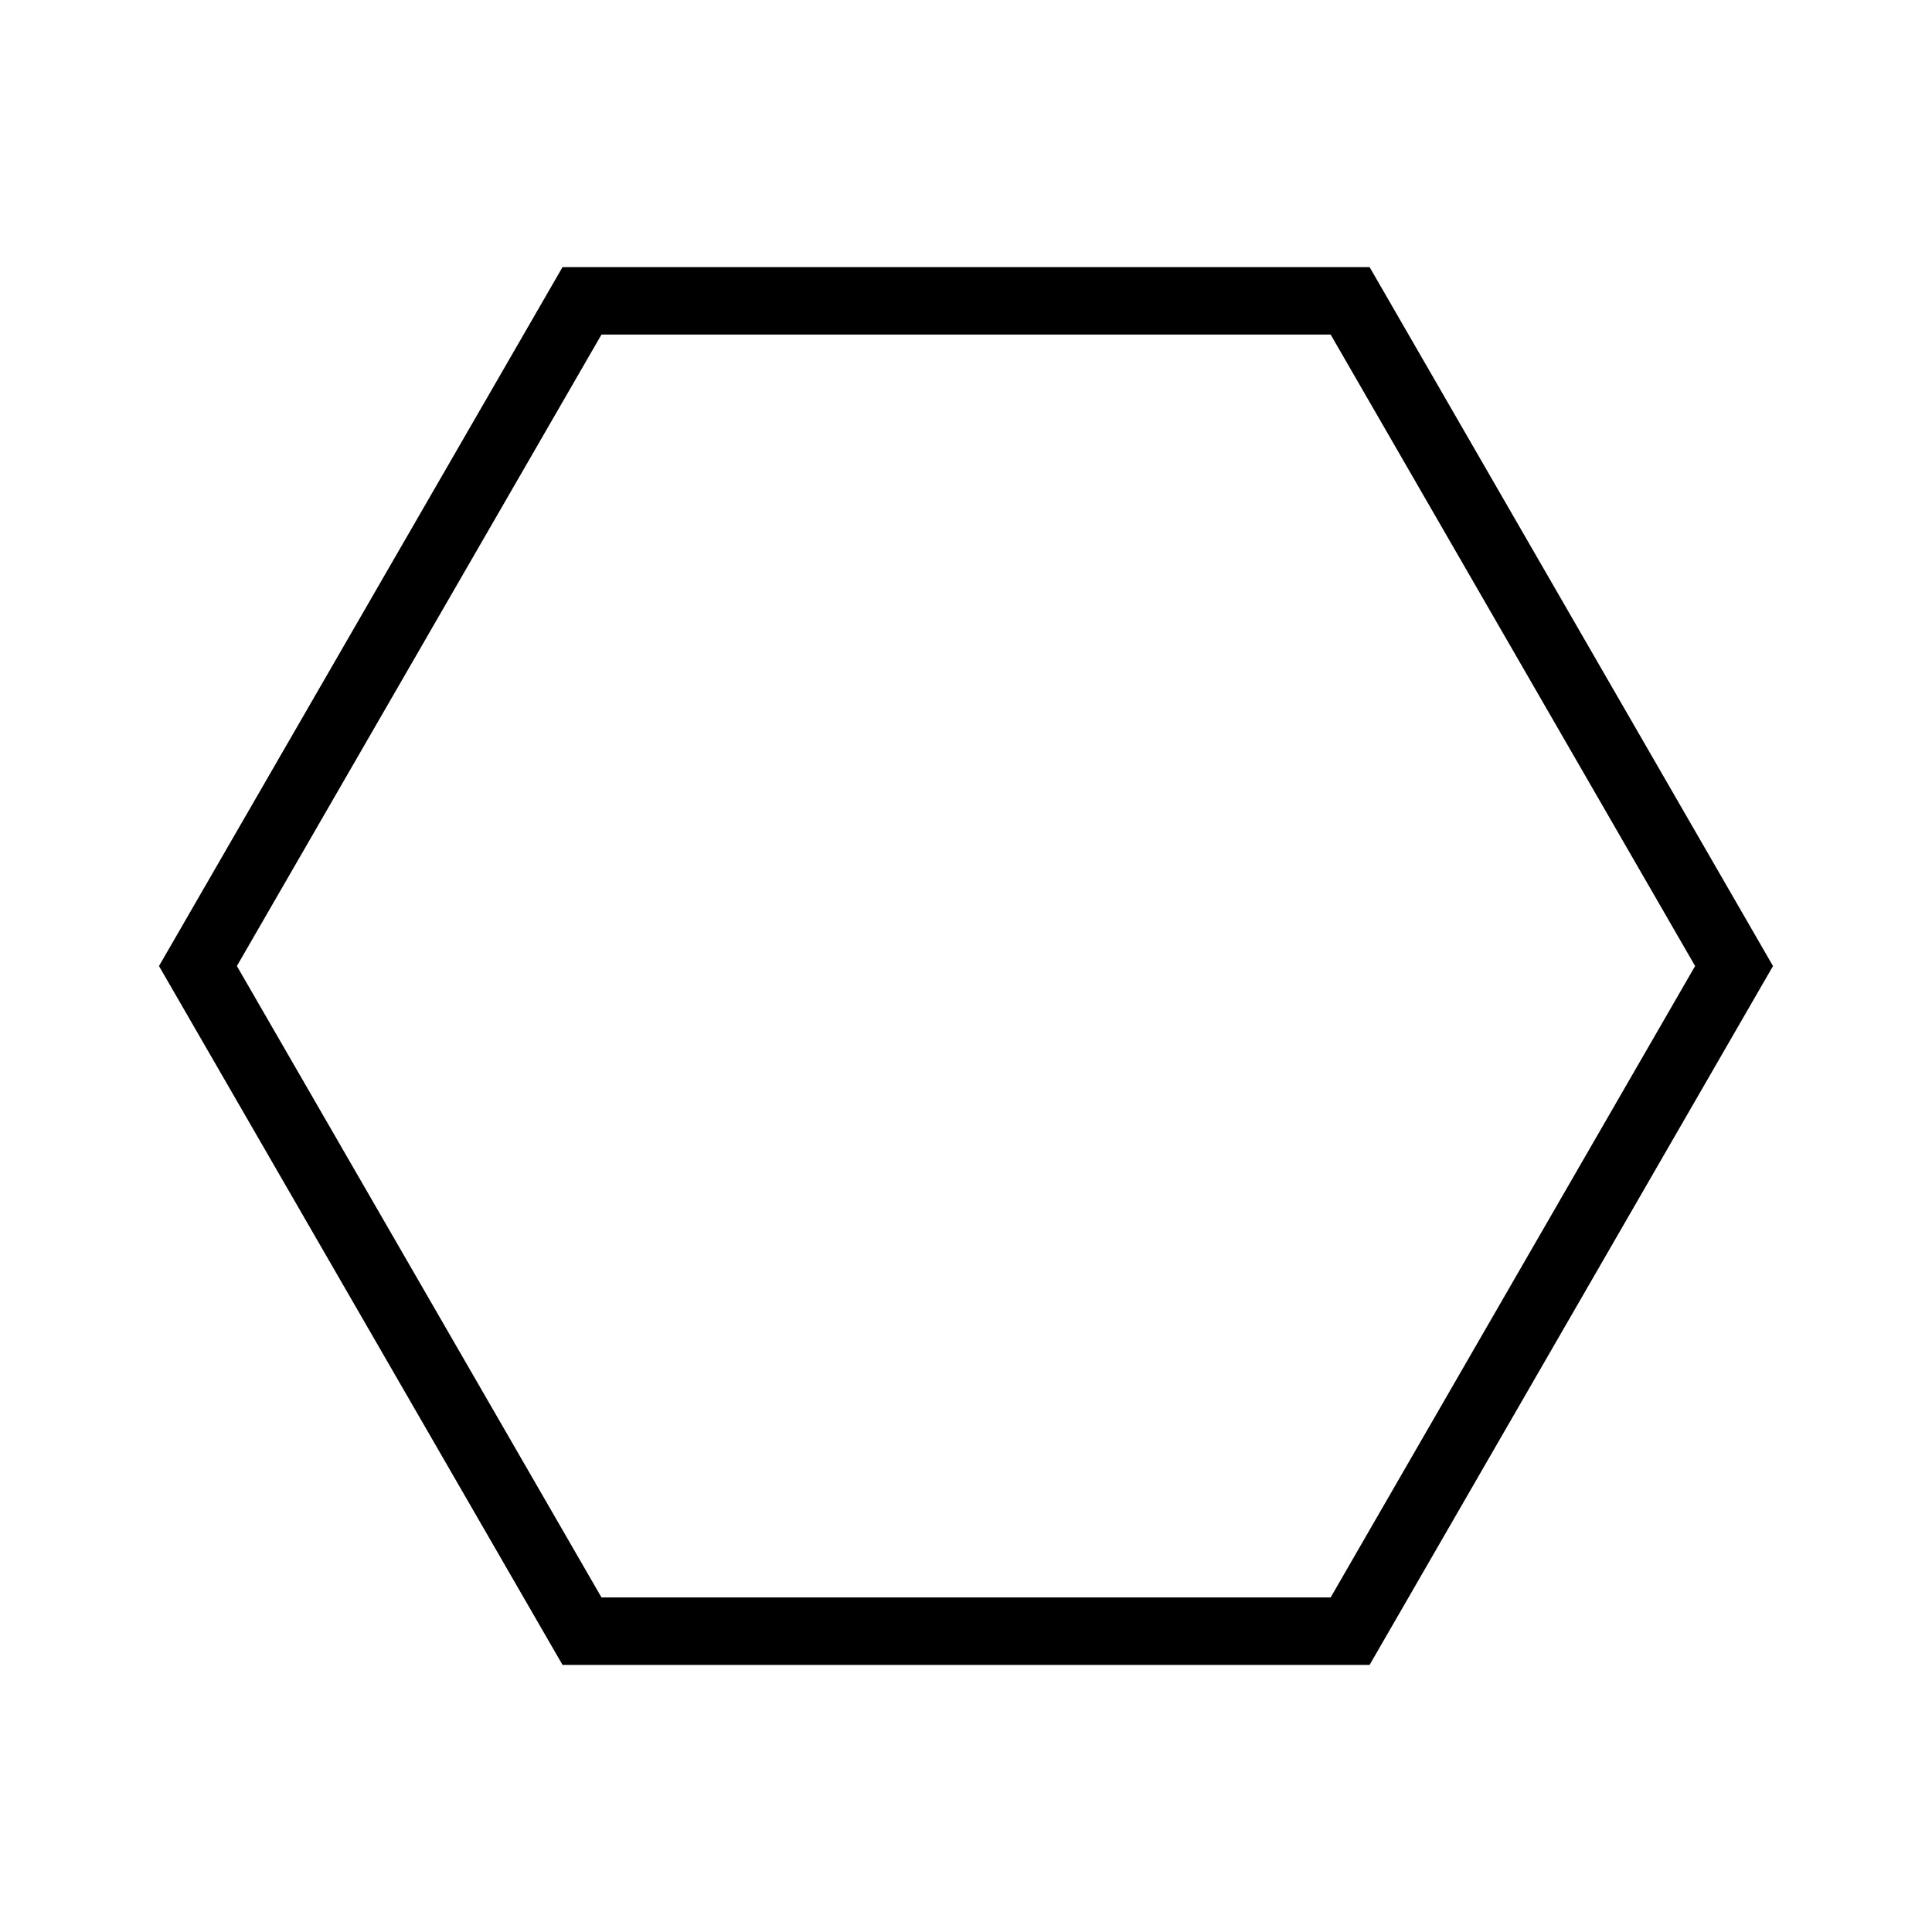 <?xml version="1.0" encoding="utf-8"?>
<!-- Generator: Adobe Illustrator 16.0.3, SVG Export Plug-In . SVG Version: 6.00 Build 0)  -->
<!DOCTYPE svg PUBLIC "-//W3C//DTD SVG 1.1//EN" "http://www.w3.org/Graphics/SVG/1.1/DTD/svg11.dtd">
<svg version="1.1" id="Layer_1" xmlns="http://www.w3.org/2000/svg" xmlns:xlink="http://www.w3.org/1999/xlink" x="0px" y="0px"
	 width="201px" height="201px" viewBox="0 0 201 201" enable-background="new 0 0 201 201" xml:space="preserve">
<path d="M142.49,173.212H58.524l-41.983-72.708l41.983-72.715h83.966l41.969,72.715L142.49,173.212z M62.576,166.191h75.862
	l37.917-65.688l-37.917-65.694H62.576l-37.931,65.694L62.576,166.191z"/>
</svg>
